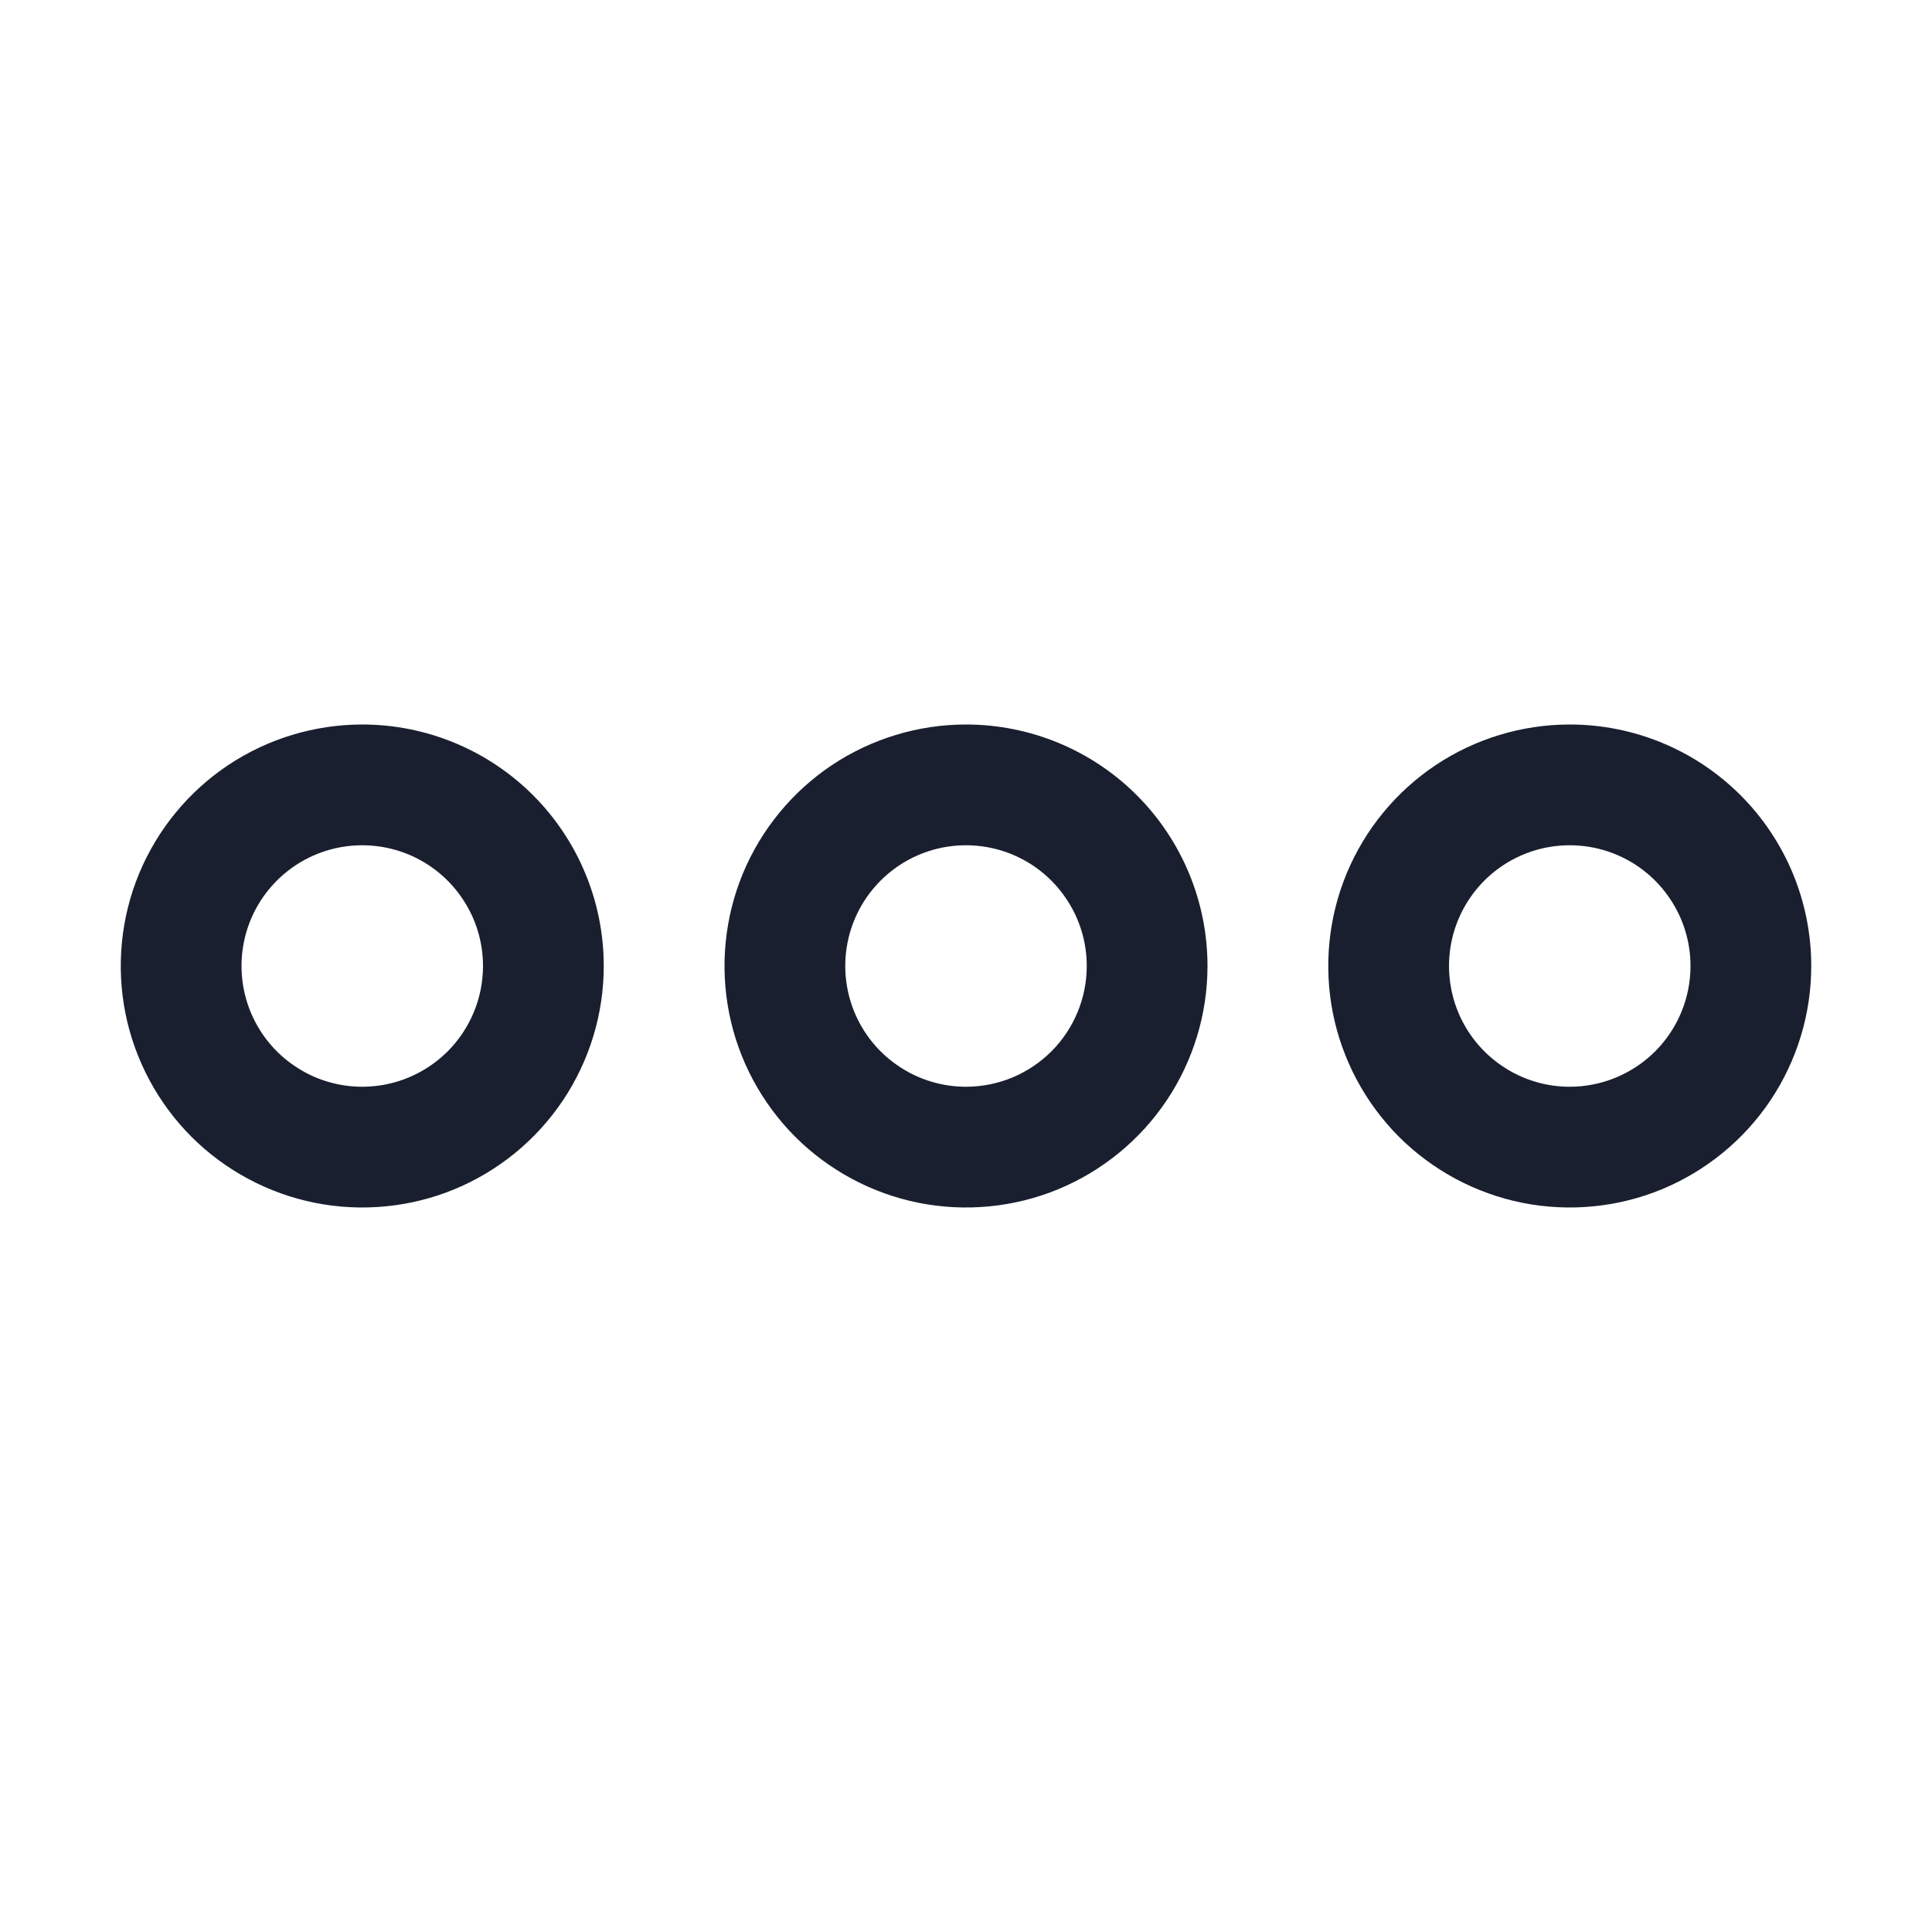 <svg width="20" height="20" viewBox="0 0 20 20" fill="none" xmlns="http://www.w3.org/2000/svg">
<path d="M10 7.5C9.506 7.5 9.022 7.647 8.611 7.921C8.2 8.196 7.88 8.586 7.69 9.043C7.501 9.5 7.452 10.003 7.548 10.488C7.644 10.973 7.883 11.418 8.232 11.768C8.582 12.117 9.027 12.355 9.512 12.452C9.997 12.548 10.5 12.499 10.957 12.31C11.414 12.12 11.804 11.8 12.079 11.389C12.353 10.978 12.5 10.495 12.5 10C12.5 9.337 12.237 8.701 11.768 8.232C11.299 7.763 10.663 7.5 10 7.5ZM10 11.25C9.753 11.25 9.511 11.177 9.306 11.039C9.1 10.902 8.94 10.707 8.845 10.478C8.751 10.25 8.726 9.999 8.774 9.756C8.822 9.514 8.941 9.291 9.116 9.116C9.291 8.941 9.514 8.822 9.756 8.774C9.999 8.726 10.25 8.751 10.478 8.845C10.707 8.94 10.902 9.1 11.039 9.306C11.177 9.511 11.25 9.753 11.25 10C11.25 10.332 11.118 10.649 10.884 10.884C10.649 11.118 10.332 11.25 10 11.25ZM3.75 7.5C3.256 7.5 2.772 7.647 2.361 7.921C1.95 8.196 1.63 8.586 1.44 9.043C1.251 9.5 1.202 10.003 1.298 10.488C1.395 10.973 1.633 11.418 1.982 11.768C2.332 12.117 2.777 12.355 3.262 12.452C3.747 12.548 4.25 12.499 4.707 12.31C5.164 12.12 5.554 11.8 5.829 11.389C6.103 10.978 6.25 10.495 6.25 10C6.25 9.337 5.987 8.701 5.518 8.232C5.049 7.763 4.413 7.5 3.75 7.5ZM3.75 11.25C3.503 11.25 3.261 11.177 3.056 11.039C2.85 10.902 2.69 10.707 2.595 10.478C2.501 10.25 2.476 9.999 2.524 9.756C2.572 9.514 2.691 9.291 2.866 9.116C3.041 8.941 3.264 8.822 3.506 8.774C3.749 8.726 4 8.751 4.228 8.845C4.457 8.94 4.652 9.1 4.789 9.306C4.927 9.511 5 9.753 5 10C5 10.332 4.868 10.649 4.634 10.884C4.399 11.118 4.082 11.25 3.75 11.25ZM16.25 7.5C15.755 7.5 15.272 7.647 14.861 7.921C14.45 8.196 14.13 8.586 13.94 9.043C13.751 9.5 13.702 10.003 13.798 10.488C13.895 10.973 14.133 11.418 14.482 11.768C14.832 12.117 15.277 12.355 15.762 12.452C16.247 12.548 16.75 12.499 17.207 12.31C17.663 12.12 18.054 11.8 18.329 11.389C18.603 10.978 18.75 10.495 18.75 10C18.75 9.337 18.487 8.701 18.018 8.232C17.549 7.763 16.913 7.5 16.25 7.5ZM16.25 11.25C16.003 11.25 15.761 11.177 15.556 11.039C15.35 10.902 15.19 10.707 15.095 10.478C15.001 10.25 14.976 9.999 15.024 9.756C15.072 9.514 15.191 9.291 15.366 9.116C15.541 8.941 15.764 8.822 16.006 8.774C16.249 8.726 16.5 8.751 16.728 8.845C16.957 8.94 17.152 9.1 17.289 9.306C17.427 9.511 17.5 9.753 17.5 10C17.5 10.332 17.368 10.649 17.134 10.884C16.899 11.118 16.581 11.25 16.25 11.25Z" fill="#191F2E"/>
</svg>
